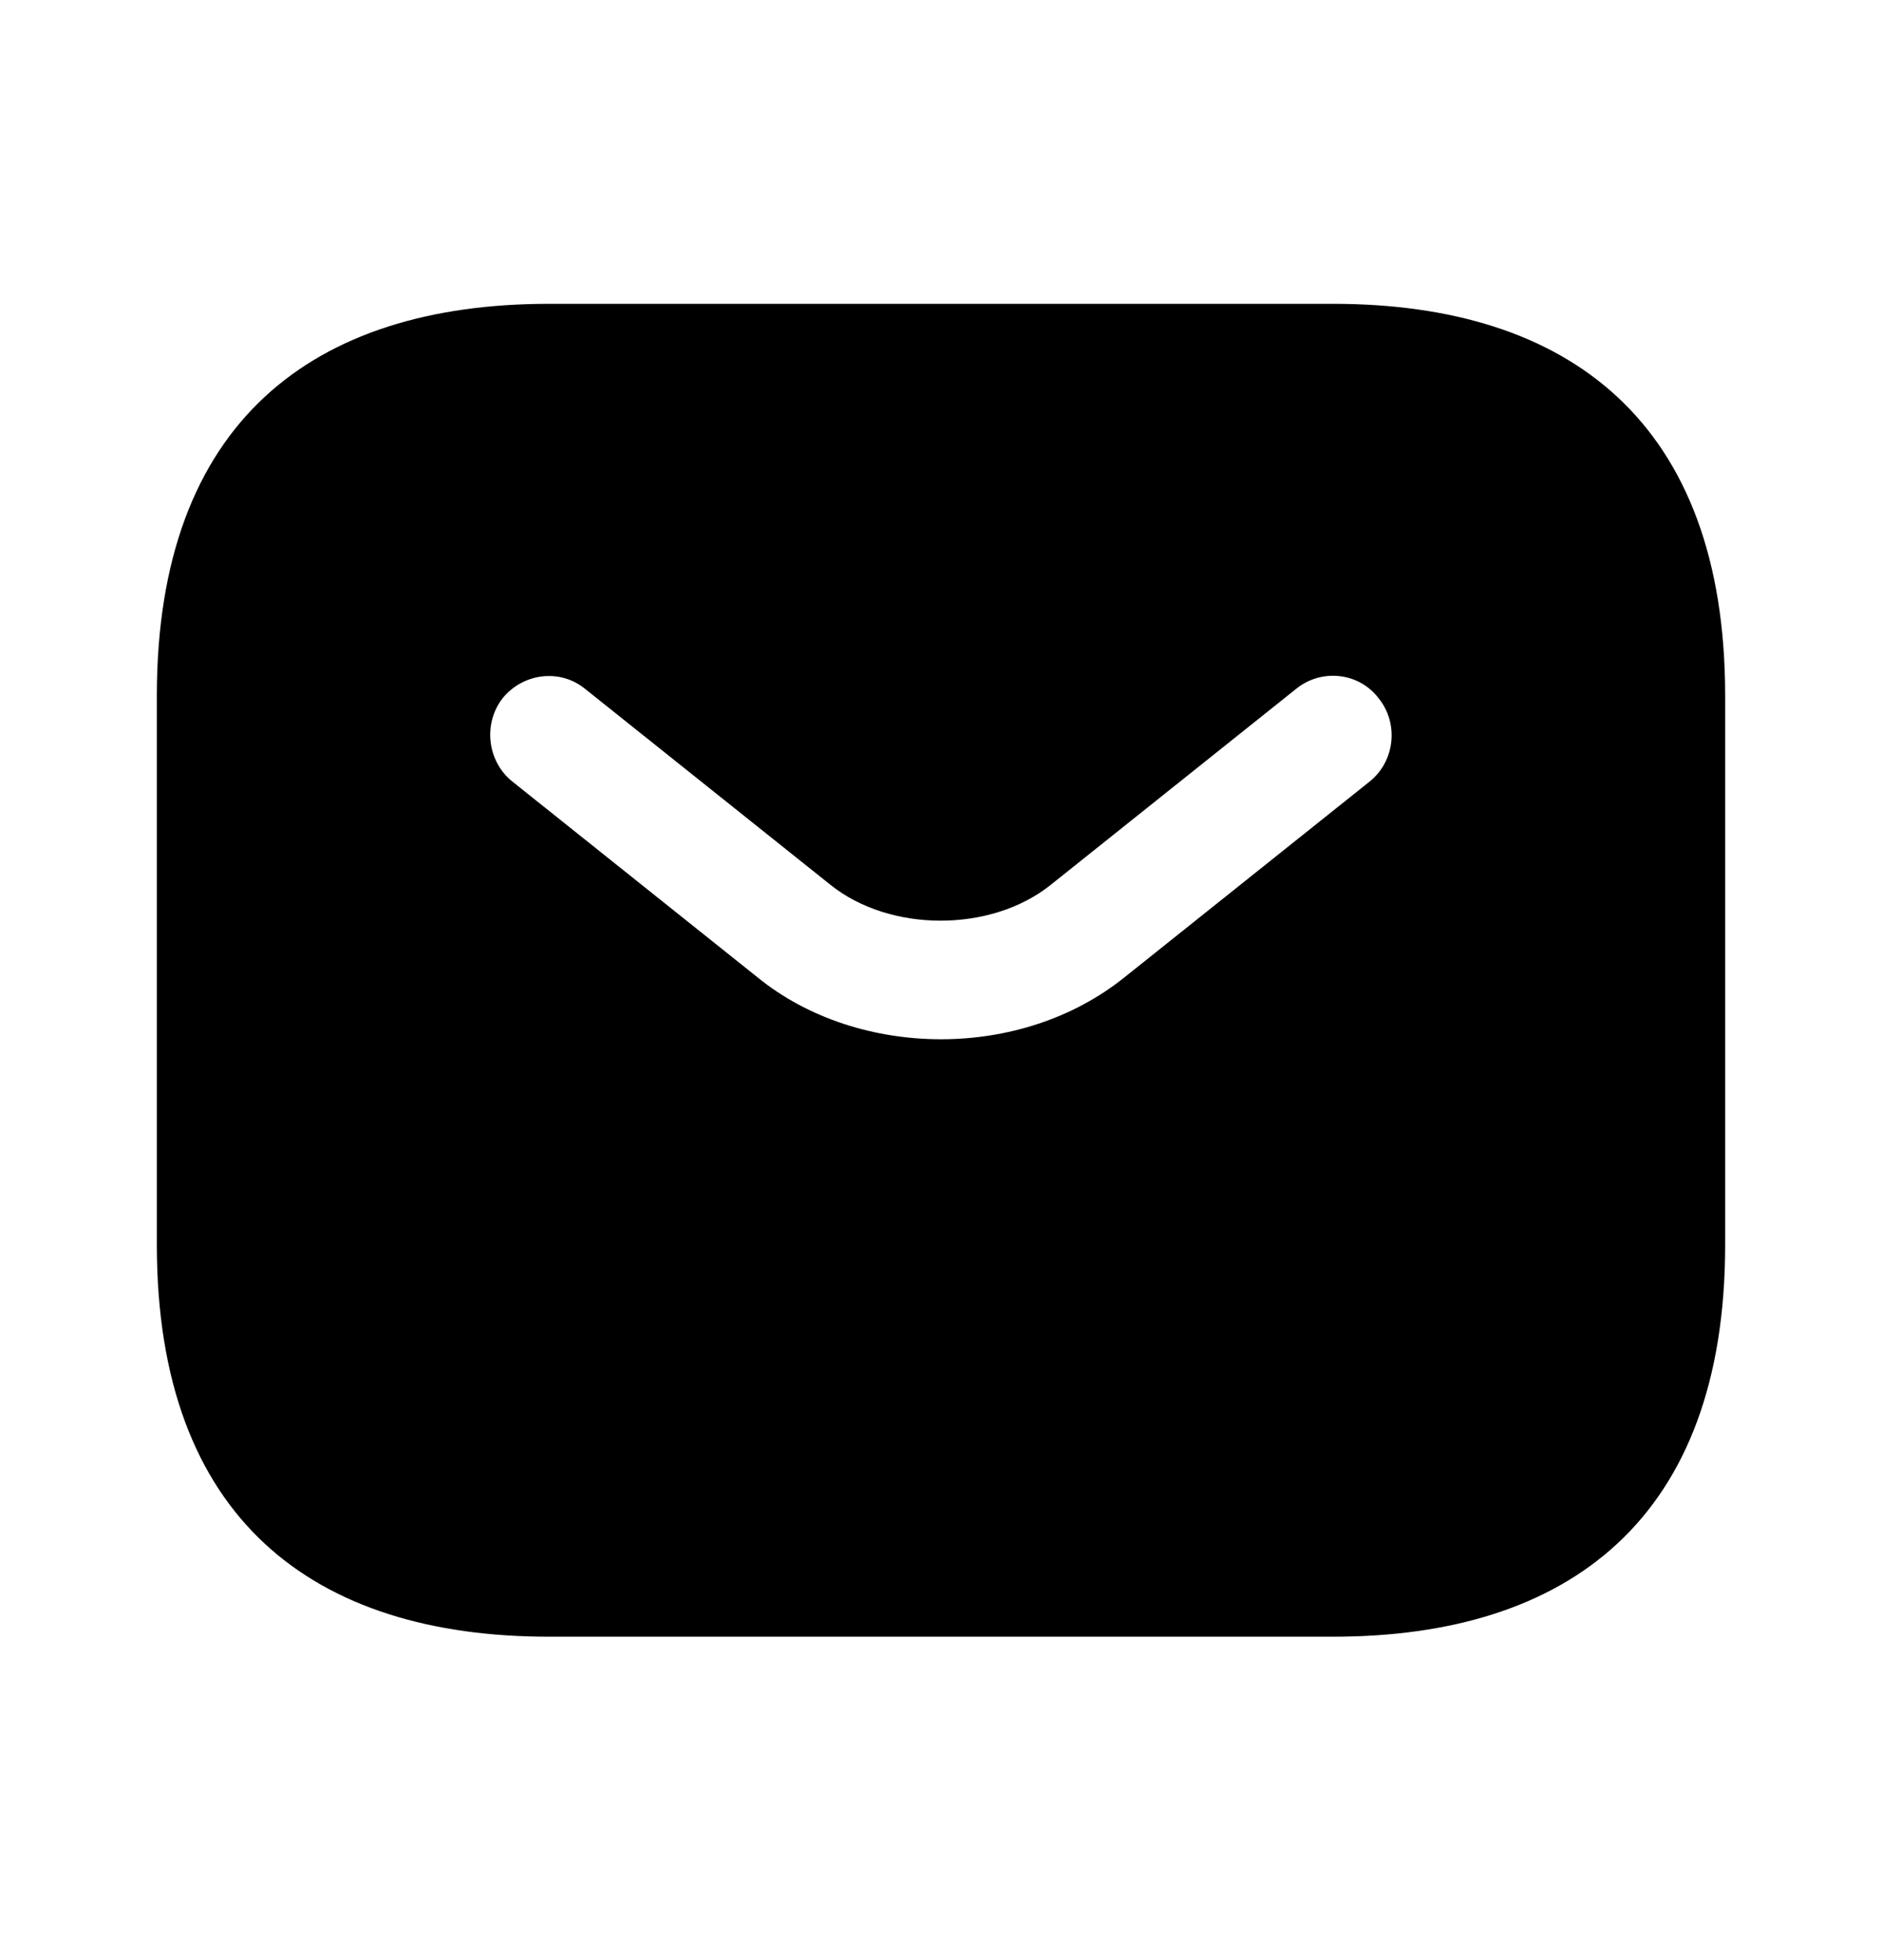 <svg width="24" height="25" viewBox="0 0 24 25" fill="none" xmlns="http://www.w3.org/2000/svg">
<g id="vuesax/bold/sms">
<g id="sms">
<path id="Vector" d="M17 3.875H7C4 3.875 2 5.375 2 8.875V15.875C2 19.375 4 20.875 7 20.875H17C20 20.875 22 19.375 22 15.875V8.875C22 5.375 20 3.875 17 3.875ZM17.47 9.965L14.34 12.465C13.68 12.995 12.84 13.255 12 13.255C11.16 13.255 10.31 12.995 9.66 12.465L6.53 9.965C6.21 9.705 6.16 9.225 6.41 8.905C6.67 8.585 7.14 8.525 7.46 8.785L10.59 11.285C11.35 11.895 12.64 11.895 13.4 11.285L16.53 8.785C16.85 8.525 17.33 8.575 17.58 8.905C17.84 9.225 17.79 9.705 17.47 9.965Z" fill="black"/>
</g>
</g>
</svg>
